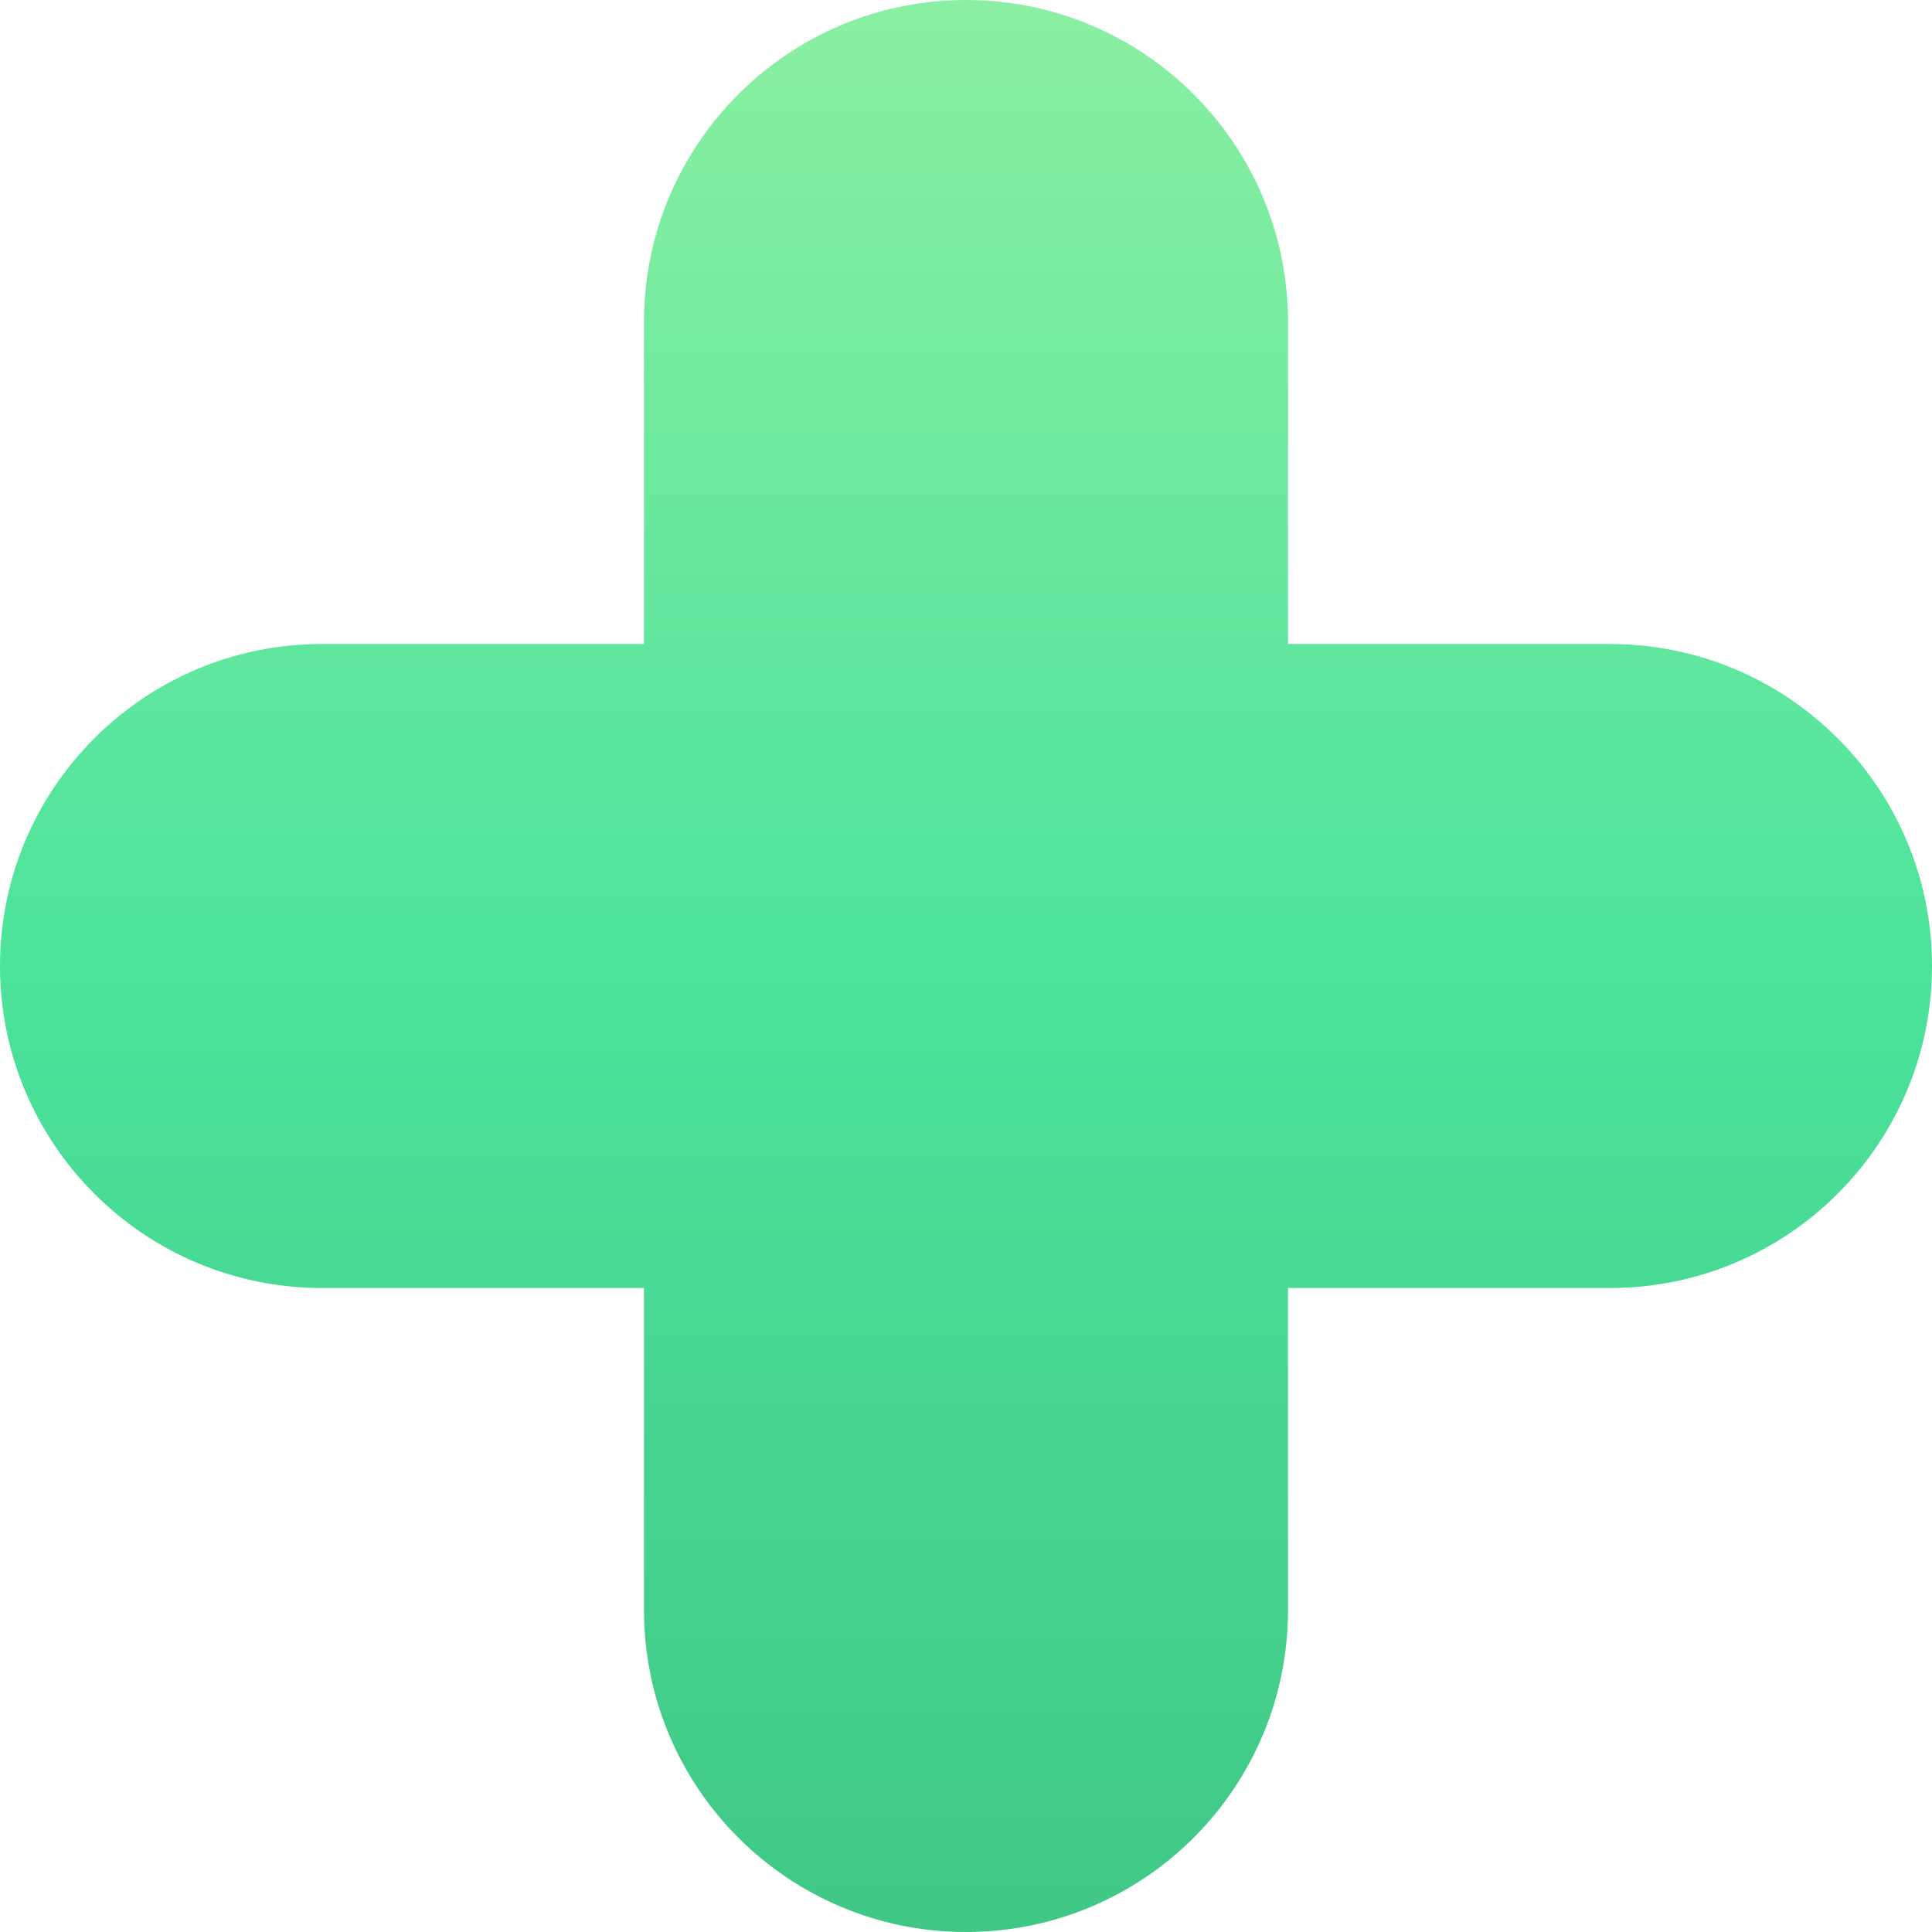 <svg xmlns="http://www.w3.org/2000/svg" viewBox="0 0 1080 1080">
  <defs>
    <linearGradient id="grad_mood_included" x1="0%" y1="100%" x2="0%" y2="0%">
      <stop offset="0" stop-color="#40c786" stop-opacity="1.0"/>
      <stop offset="0.5" stop-color="#4ce39b" stop-opacity="1.0"/>
      <stop offset="1" stop-color="#8befa2" stop-opacity="1.0"/>

    </linearGradient>
  </defs>
  <path fill="url(#grad_mood_included)" d="M540,0C440.6,0 360,80.6 360,180C360,279.4 360,360 360,360C360,360 279.4,360 180,360C80.6,360 0,440.6 0,540C0,639.4 80.6,720 180,720C279.4,720 360,720 360,720C360,720 360,800.6 360,900C360,999.4 440.6,1080 540,1080C639.4,1080 720,999.4 720,900C720,800.6 720,720 720,720C720,720 800.6,720 900,720C999.4,720 1080,639.4 1080,540C1080,440.6 999.4,360 900,360C800.6,360 720,360 720,360C720,360 720,279.4 720,180C720,80.6 639.4,0 540,0Z"/>
</svg>